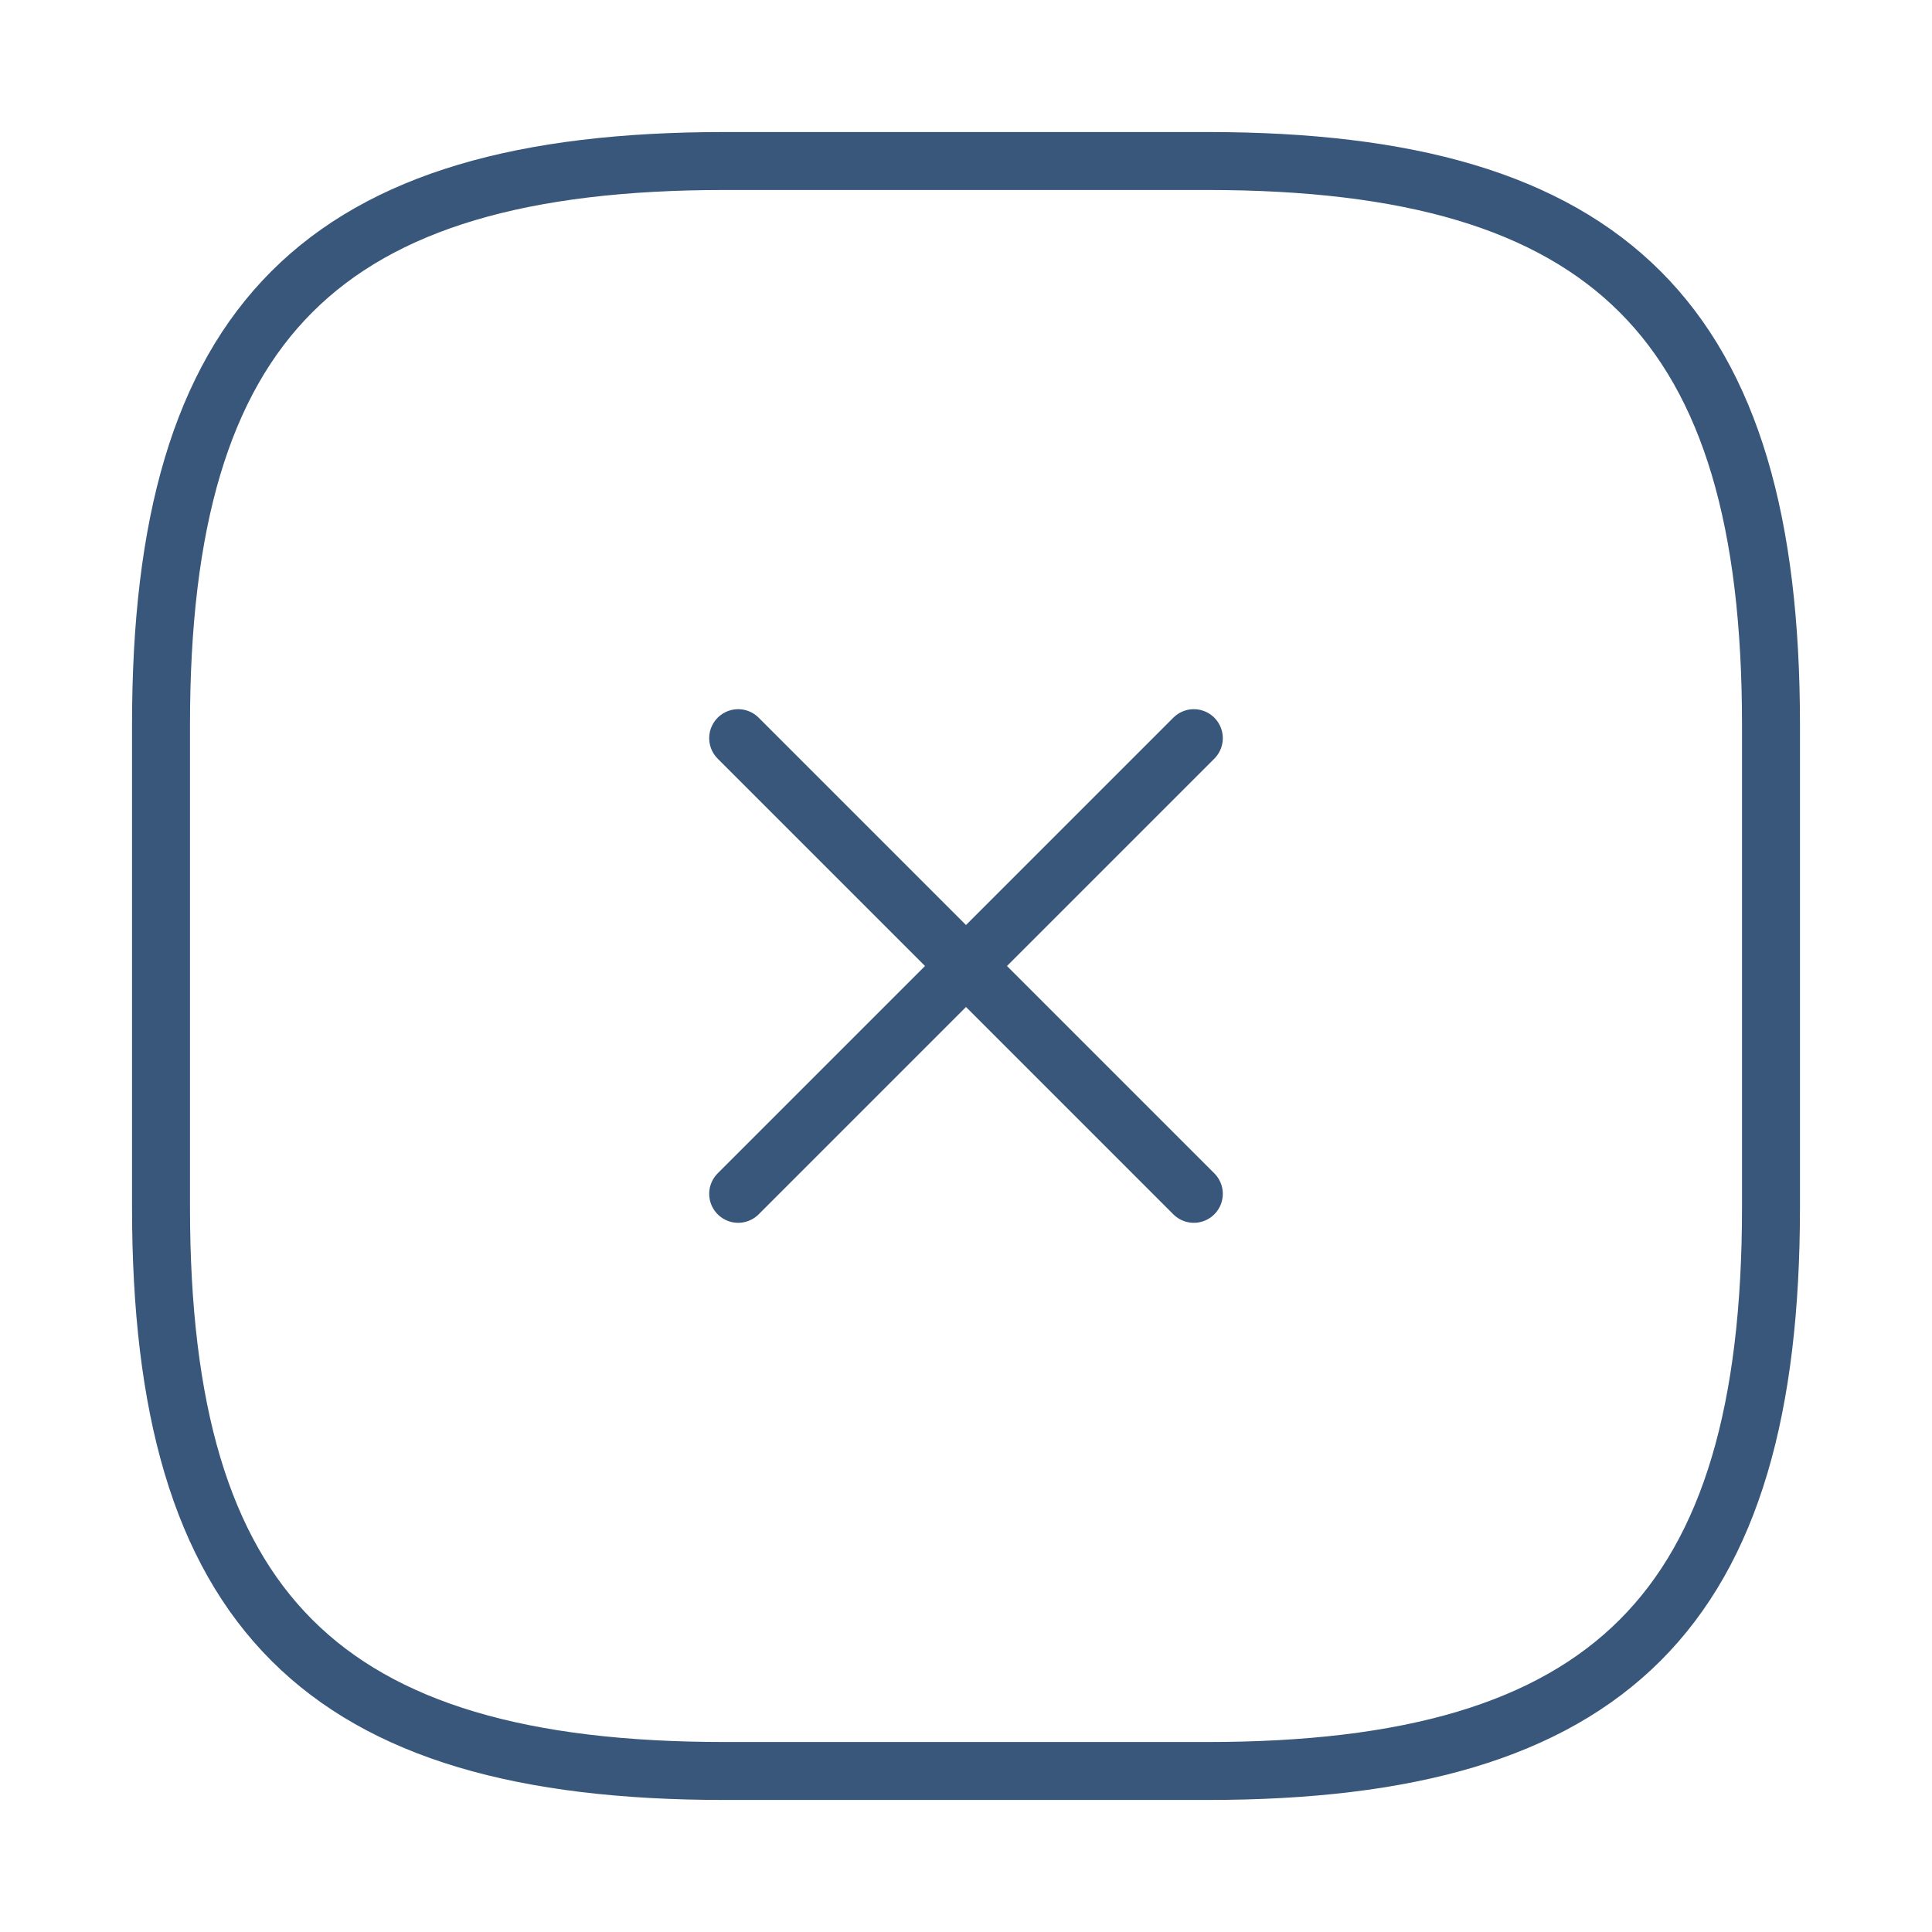 <svg width="50" height="50" viewBox="0 0 50 50" fill="none" xmlns="http://www.w3.org/2000/svg">
<path d="M19.104 30.896L30.896 19.104M30.896 30.896L19.104 19.104M18.75 45.833H31.25C41.666 45.833 45.833 41.667 45.833 31.25V18.75C45.833 8.333 41.666 4.167 31.25 4.167H18.75C8.333 4.167 4.167 8.333 4.167 18.75V31.25C4.167 41.667 8.333 45.833 18.75 45.833Z" stroke="#38577B" stroke-width="1.5" stroke-linecap="round" stroke-linejoin="round"/>
</svg>

